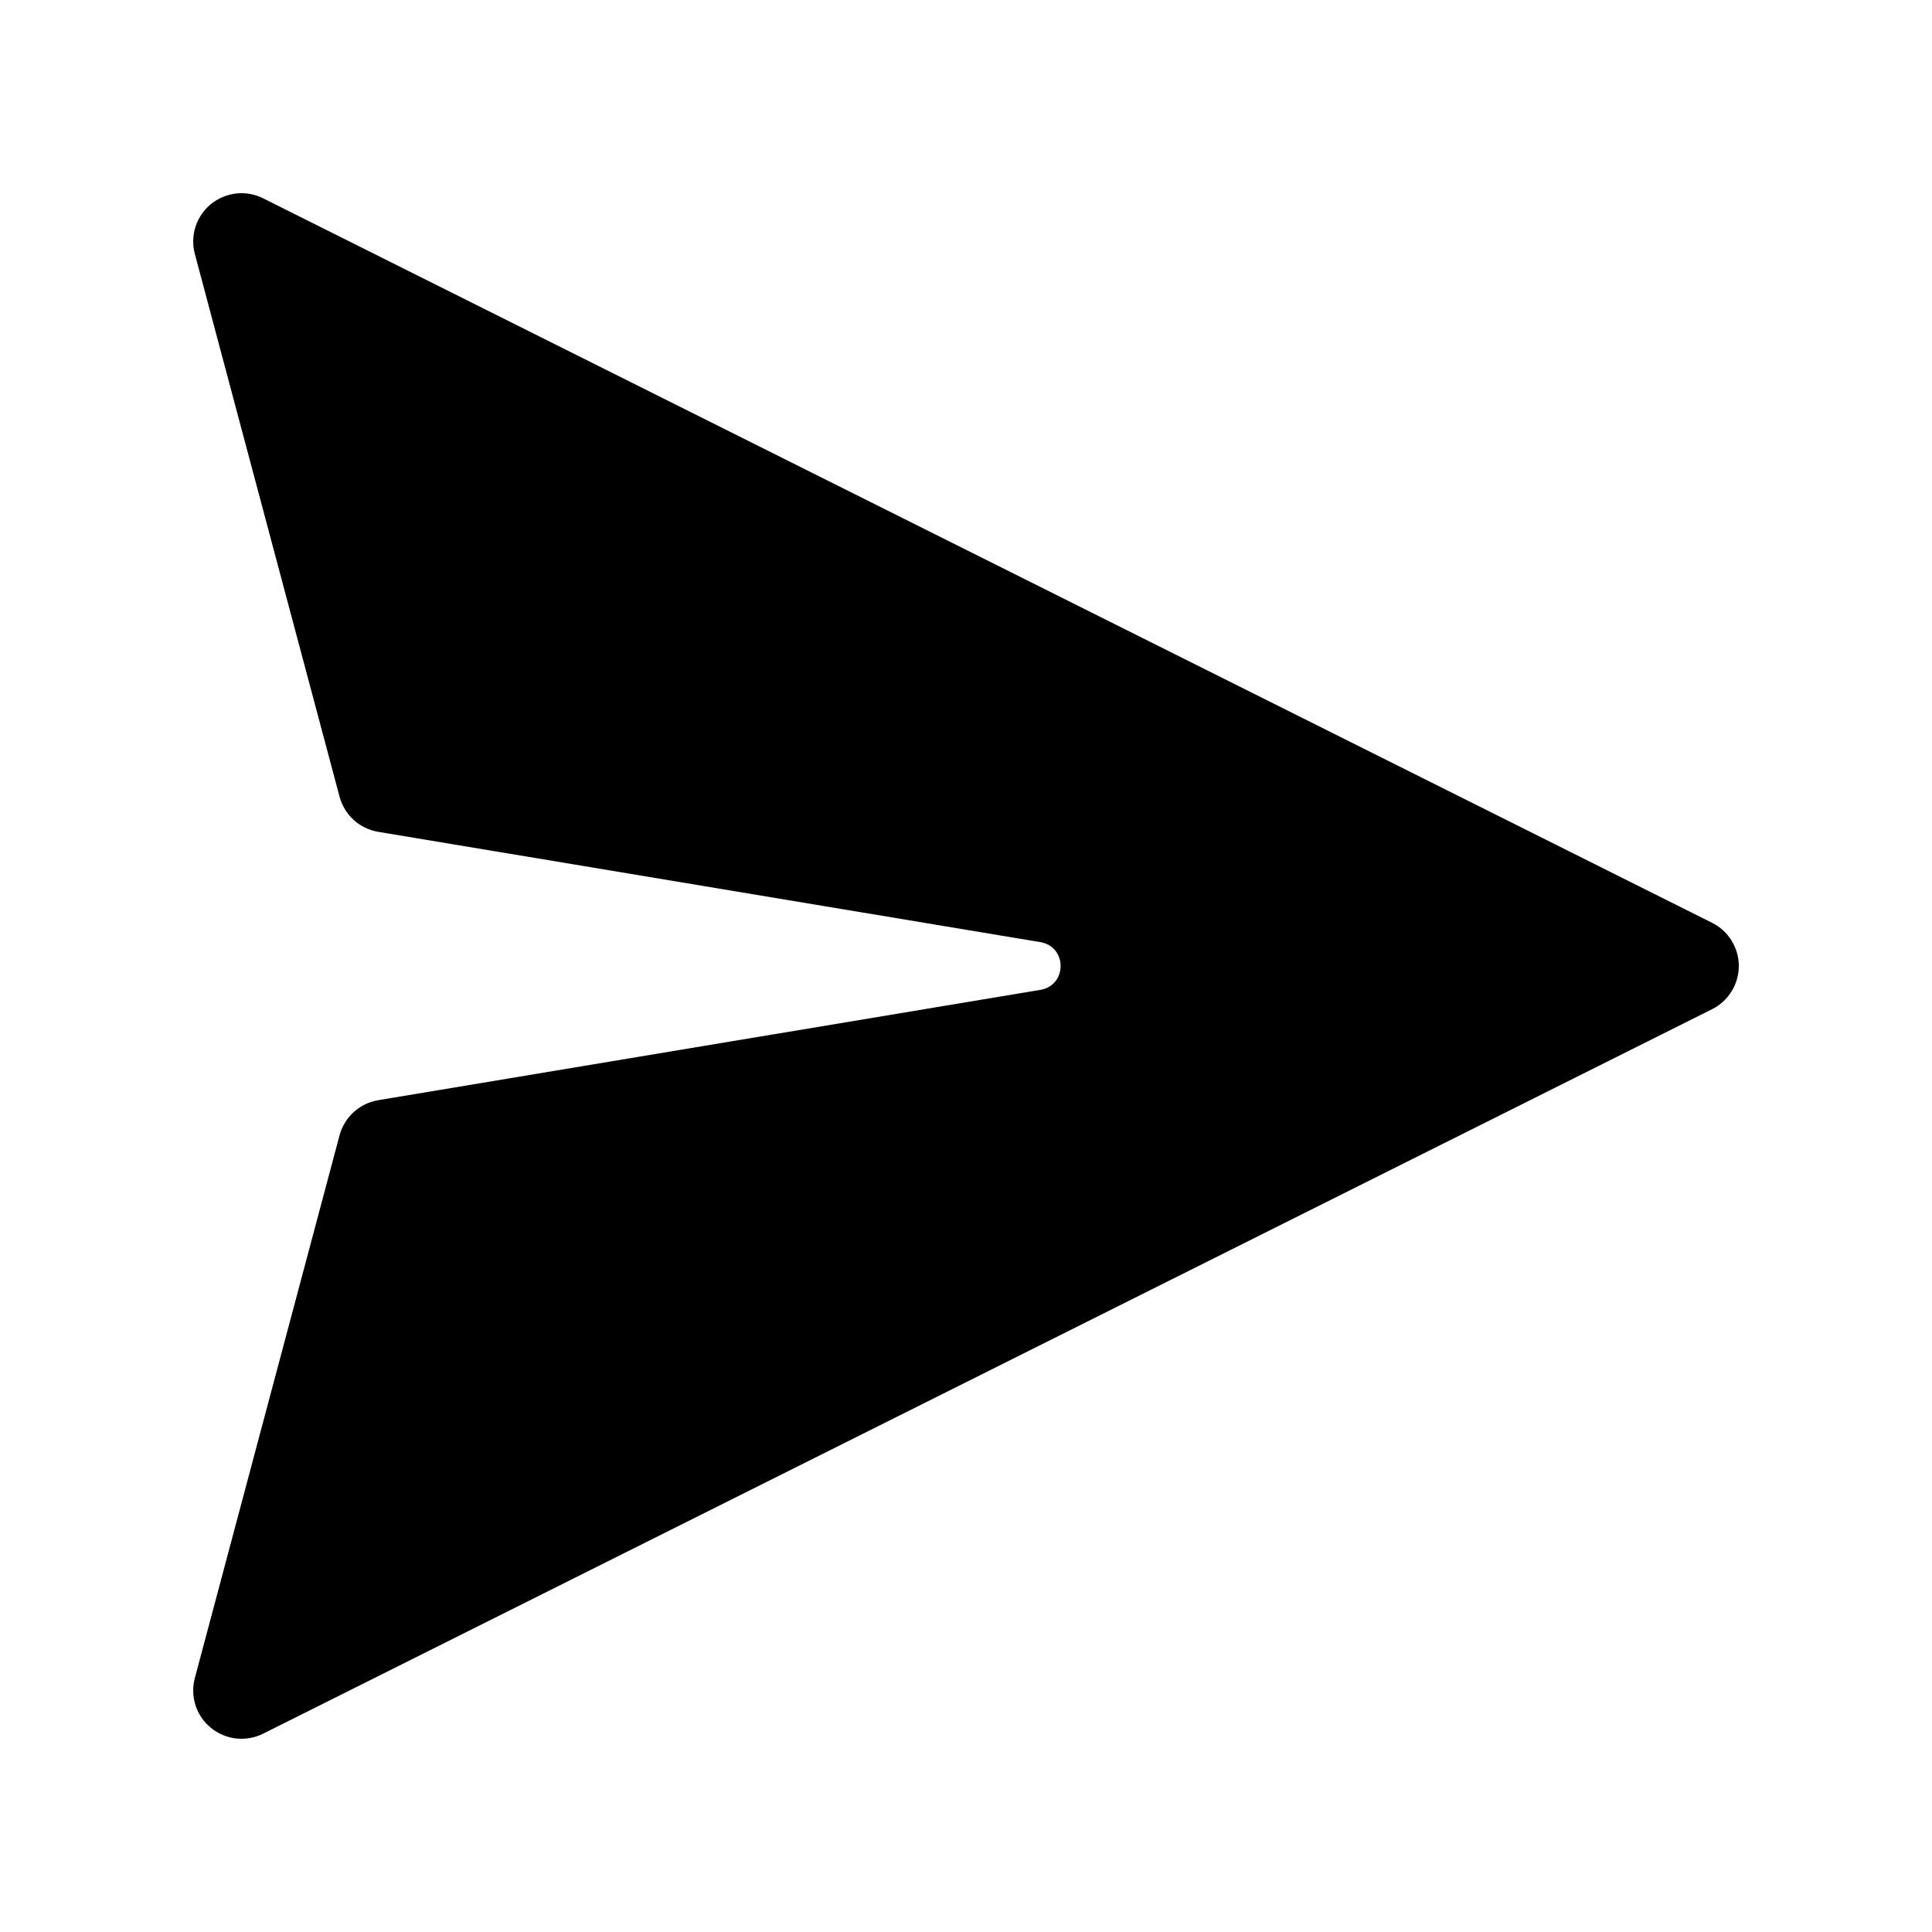 <svg width="20" height="20" viewBox="0 0 20 20" fill="none" xmlns="http://www.w3.org/2000/svg">
<path d="M2.724 2.053C2.638 2.01 2.541 1.992 2.445 2.003C2.35 2.014 2.259 2.052 2.184 2.112C2.11 2.173 2.054 2.254 2.024 2.346C1.995 2.438 1.992 2.536 2.017 2.629L3.515 8.247C3.54 8.34 3.591 8.423 3.661 8.488C3.732 8.552 3.82 8.595 3.915 8.611L10.77 9.753C11.049 9.8 11.049 10.2 10.77 10.247L3.916 11.389C3.821 11.405 3.733 11.447 3.662 11.512C3.591 11.576 3.54 11.66 3.515 11.753L2.017 17.371C1.992 17.464 1.995 17.562 2.024 17.654C2.054 17.746 2.11 17.827 2.184 17.887C2.259 17.948 2.35 17.986 2.445 17.997C2.541 18.007 2.638 17.99 2.724 17.947L17.724 10.447C17.807 10.405 17.877 10.341 17.925 10.263C17.974 10.184 18 10.093 18 10C18 9.907 17.974 9.816 17.925 9.737C17.877 9.658 17.807 9.595 17.724 9.553L2.724 2.053Z" fill="black"/>
</svg>
